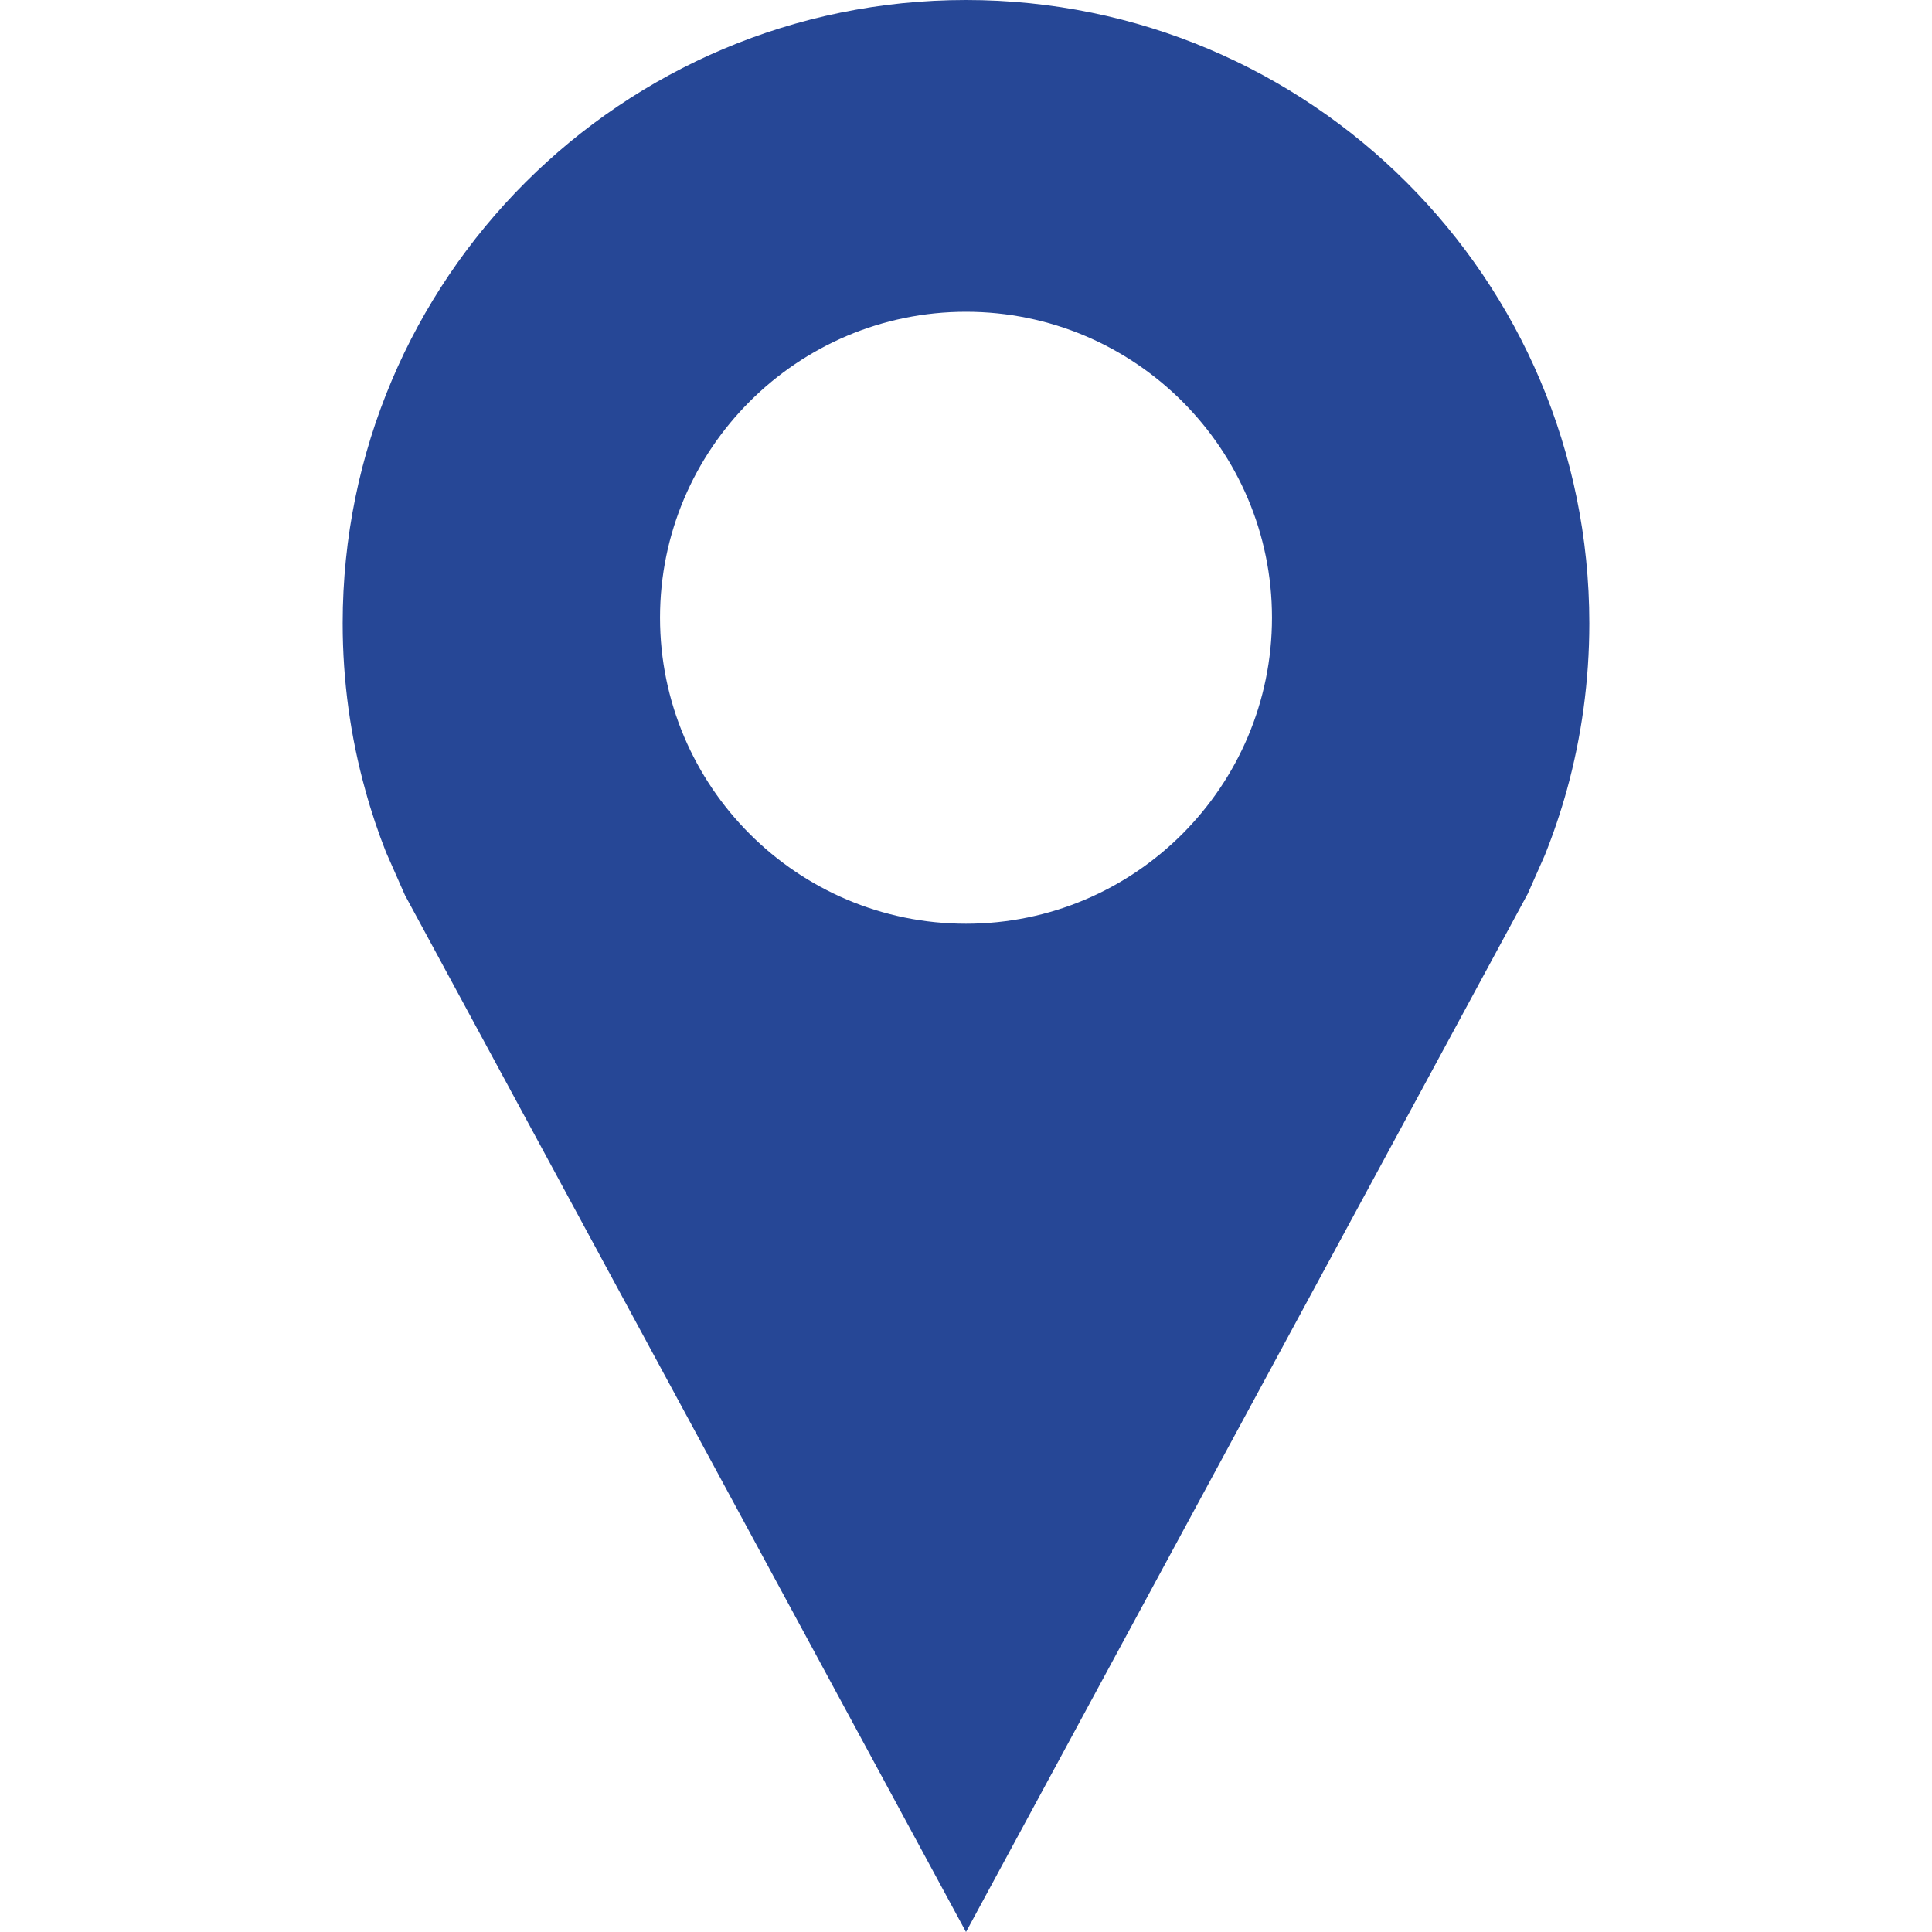 <svg width="16" height="16" viewBox="0 0 16 16" fill="none" xmlns="http://www.w3.org/2000/svg">
<path d="M8 0C5.149 0 2.838 2.311 2.838 5.162C2.838 5.64 2.903 6.103 3.025 6.542C3.073 6.718 3.131 6.891 3.197 7.058L3.354 7.414L8 16L12.652 7.402L12.794 7.081C12.864 6.906 12.925 6.726 12.976 6.542C13.097 6.103 13.162 5.64 13.162 5.162C13.162 2.311 10.851 0 8 0ZM8 7.65C6.603 7.65 5.466 6.513 5.466 5.115C5.466 3.718 6.603 2.582 8 2.582C9.398 2.582 10.534 3.718 10.534 5.115C10.534 6.513 9.398 7.65 8 7.65Z" fill="#264796"/>
</svg>
